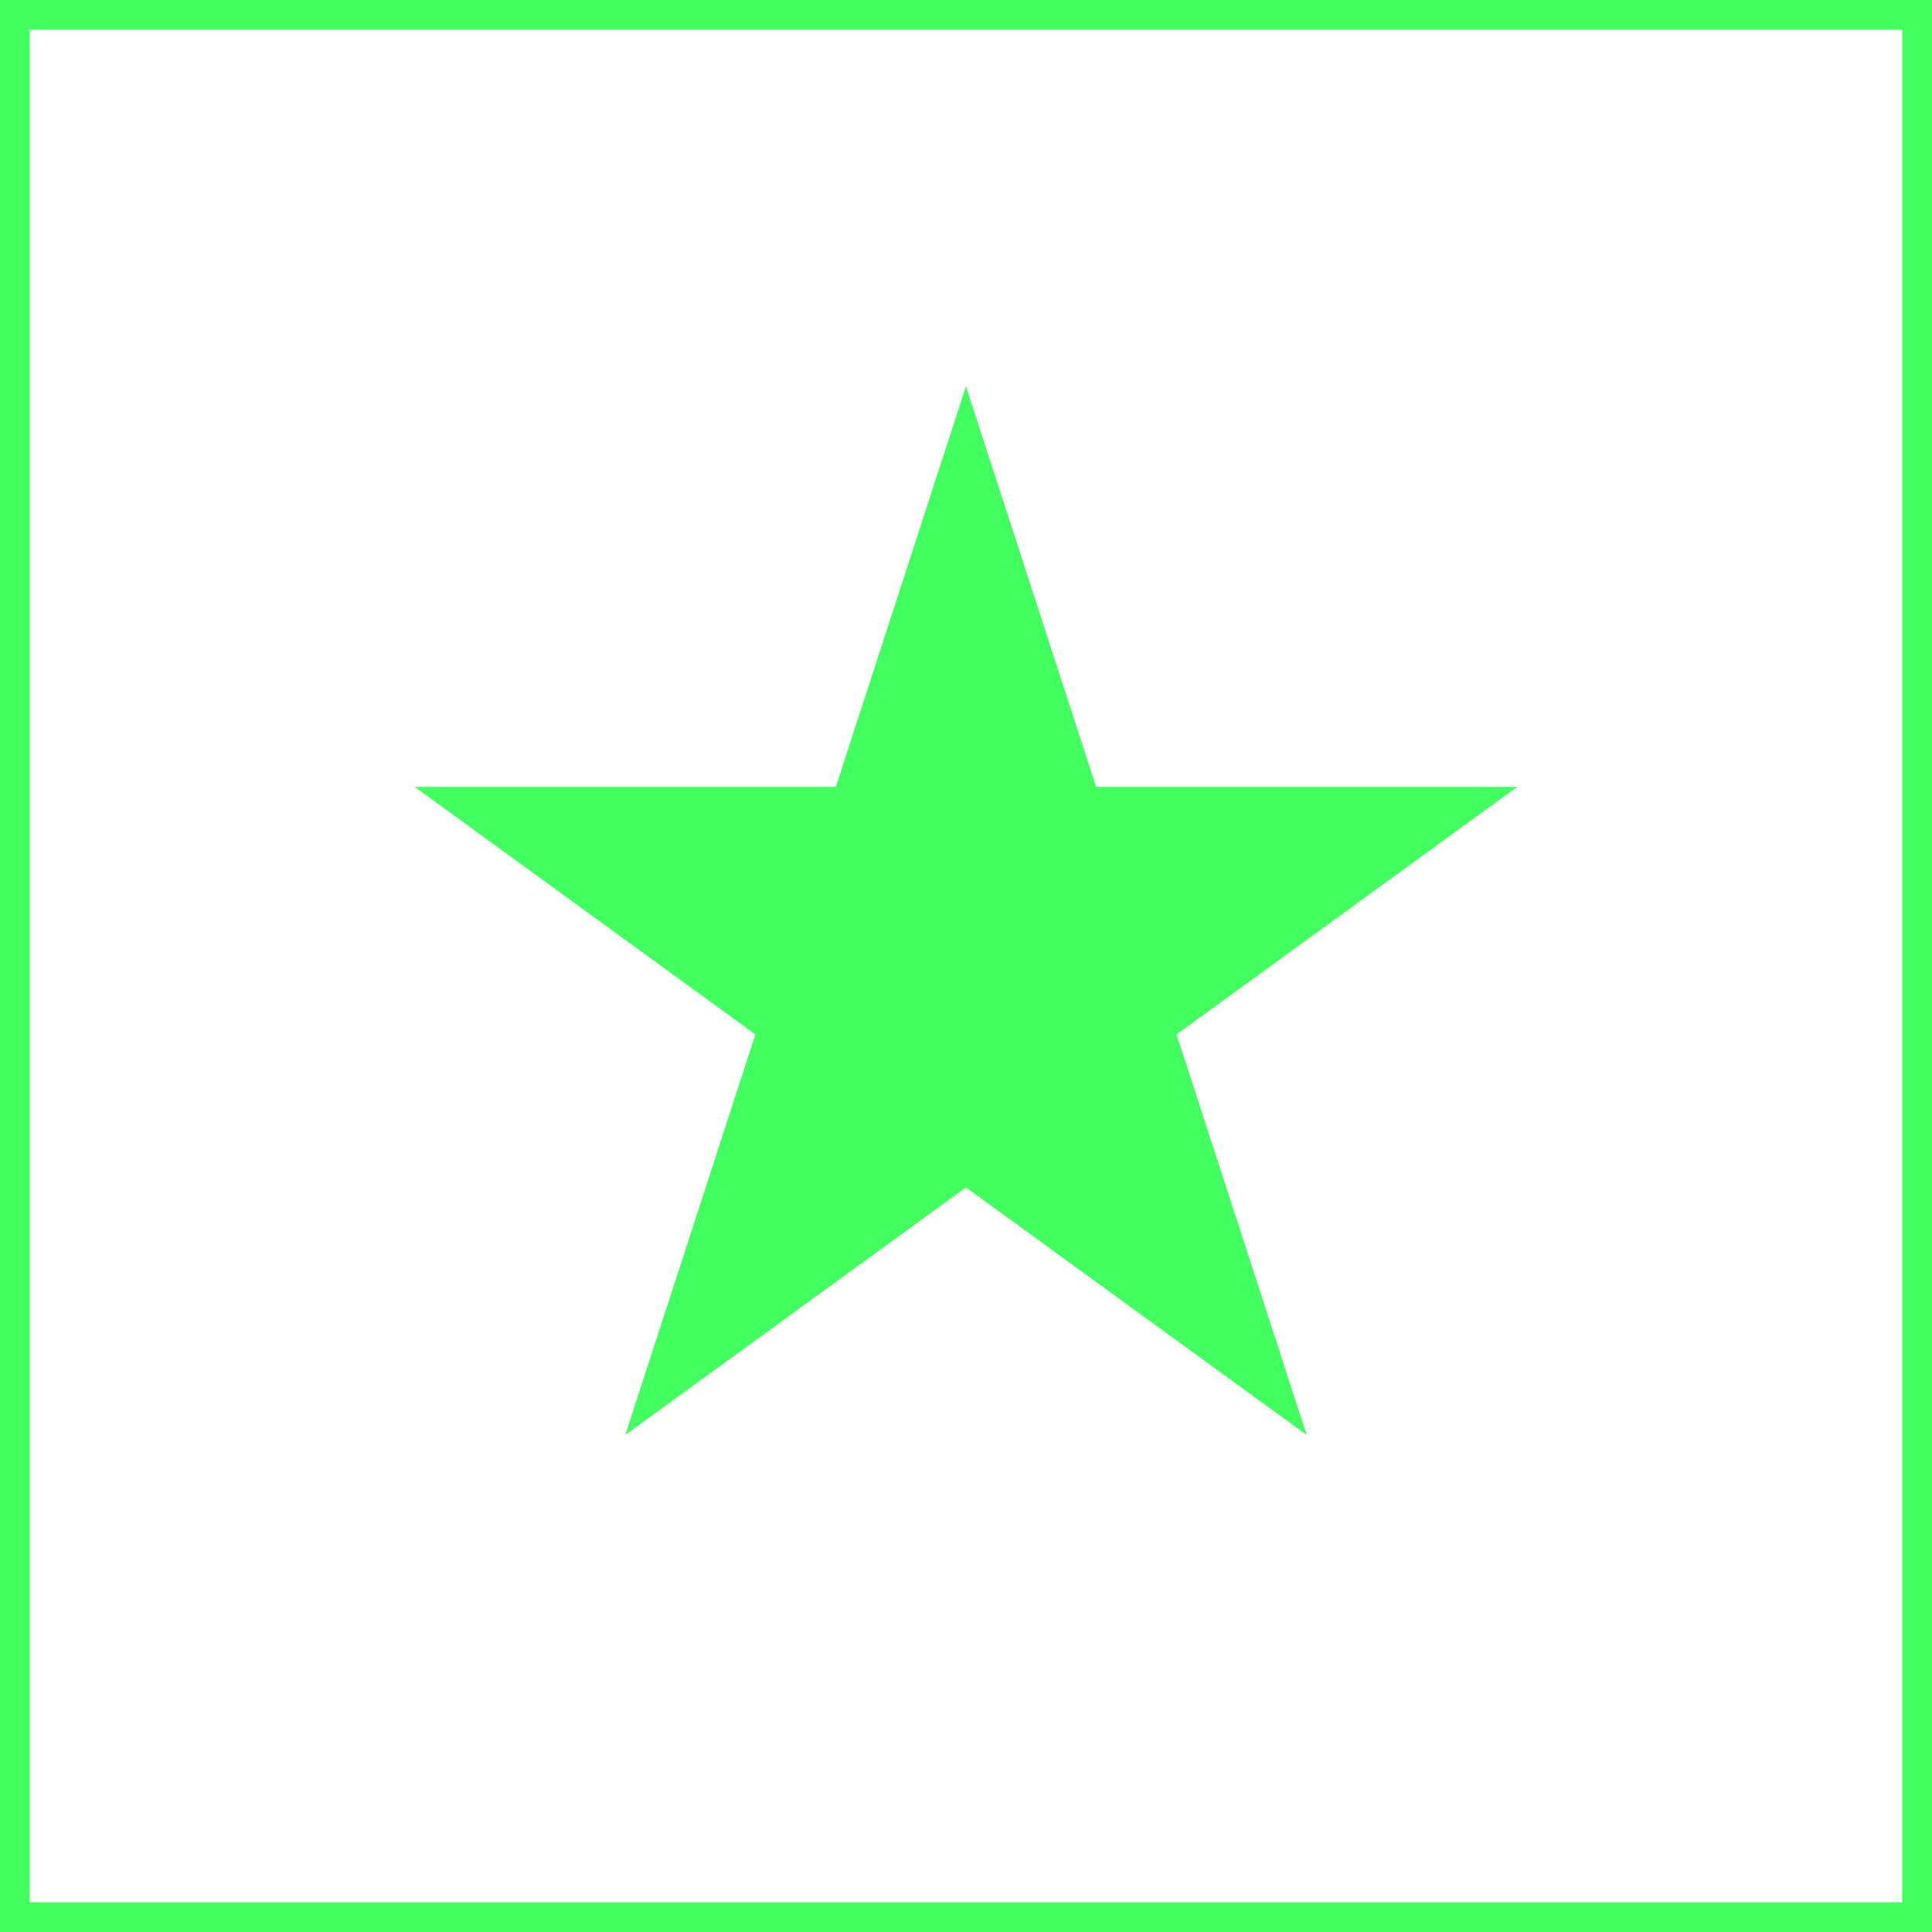 <svg width="65" height="65" viewBox="0 0 65 65" fill="none" xmlns="http://www.w3.org/2000/svg">
<rect x="0.5" y="0.5" width="64" height="64" stroke="#40FF5E"/>
<path d="M32.5 13L36.878 26.474H51.046L39.584 34.802L43.962 48.276L32.5 39.948L21.038 48.276L25.416 34.802L13.954 26.474H28.122L32.5 13Z" fill="#40FF5E"/>
</svg>
